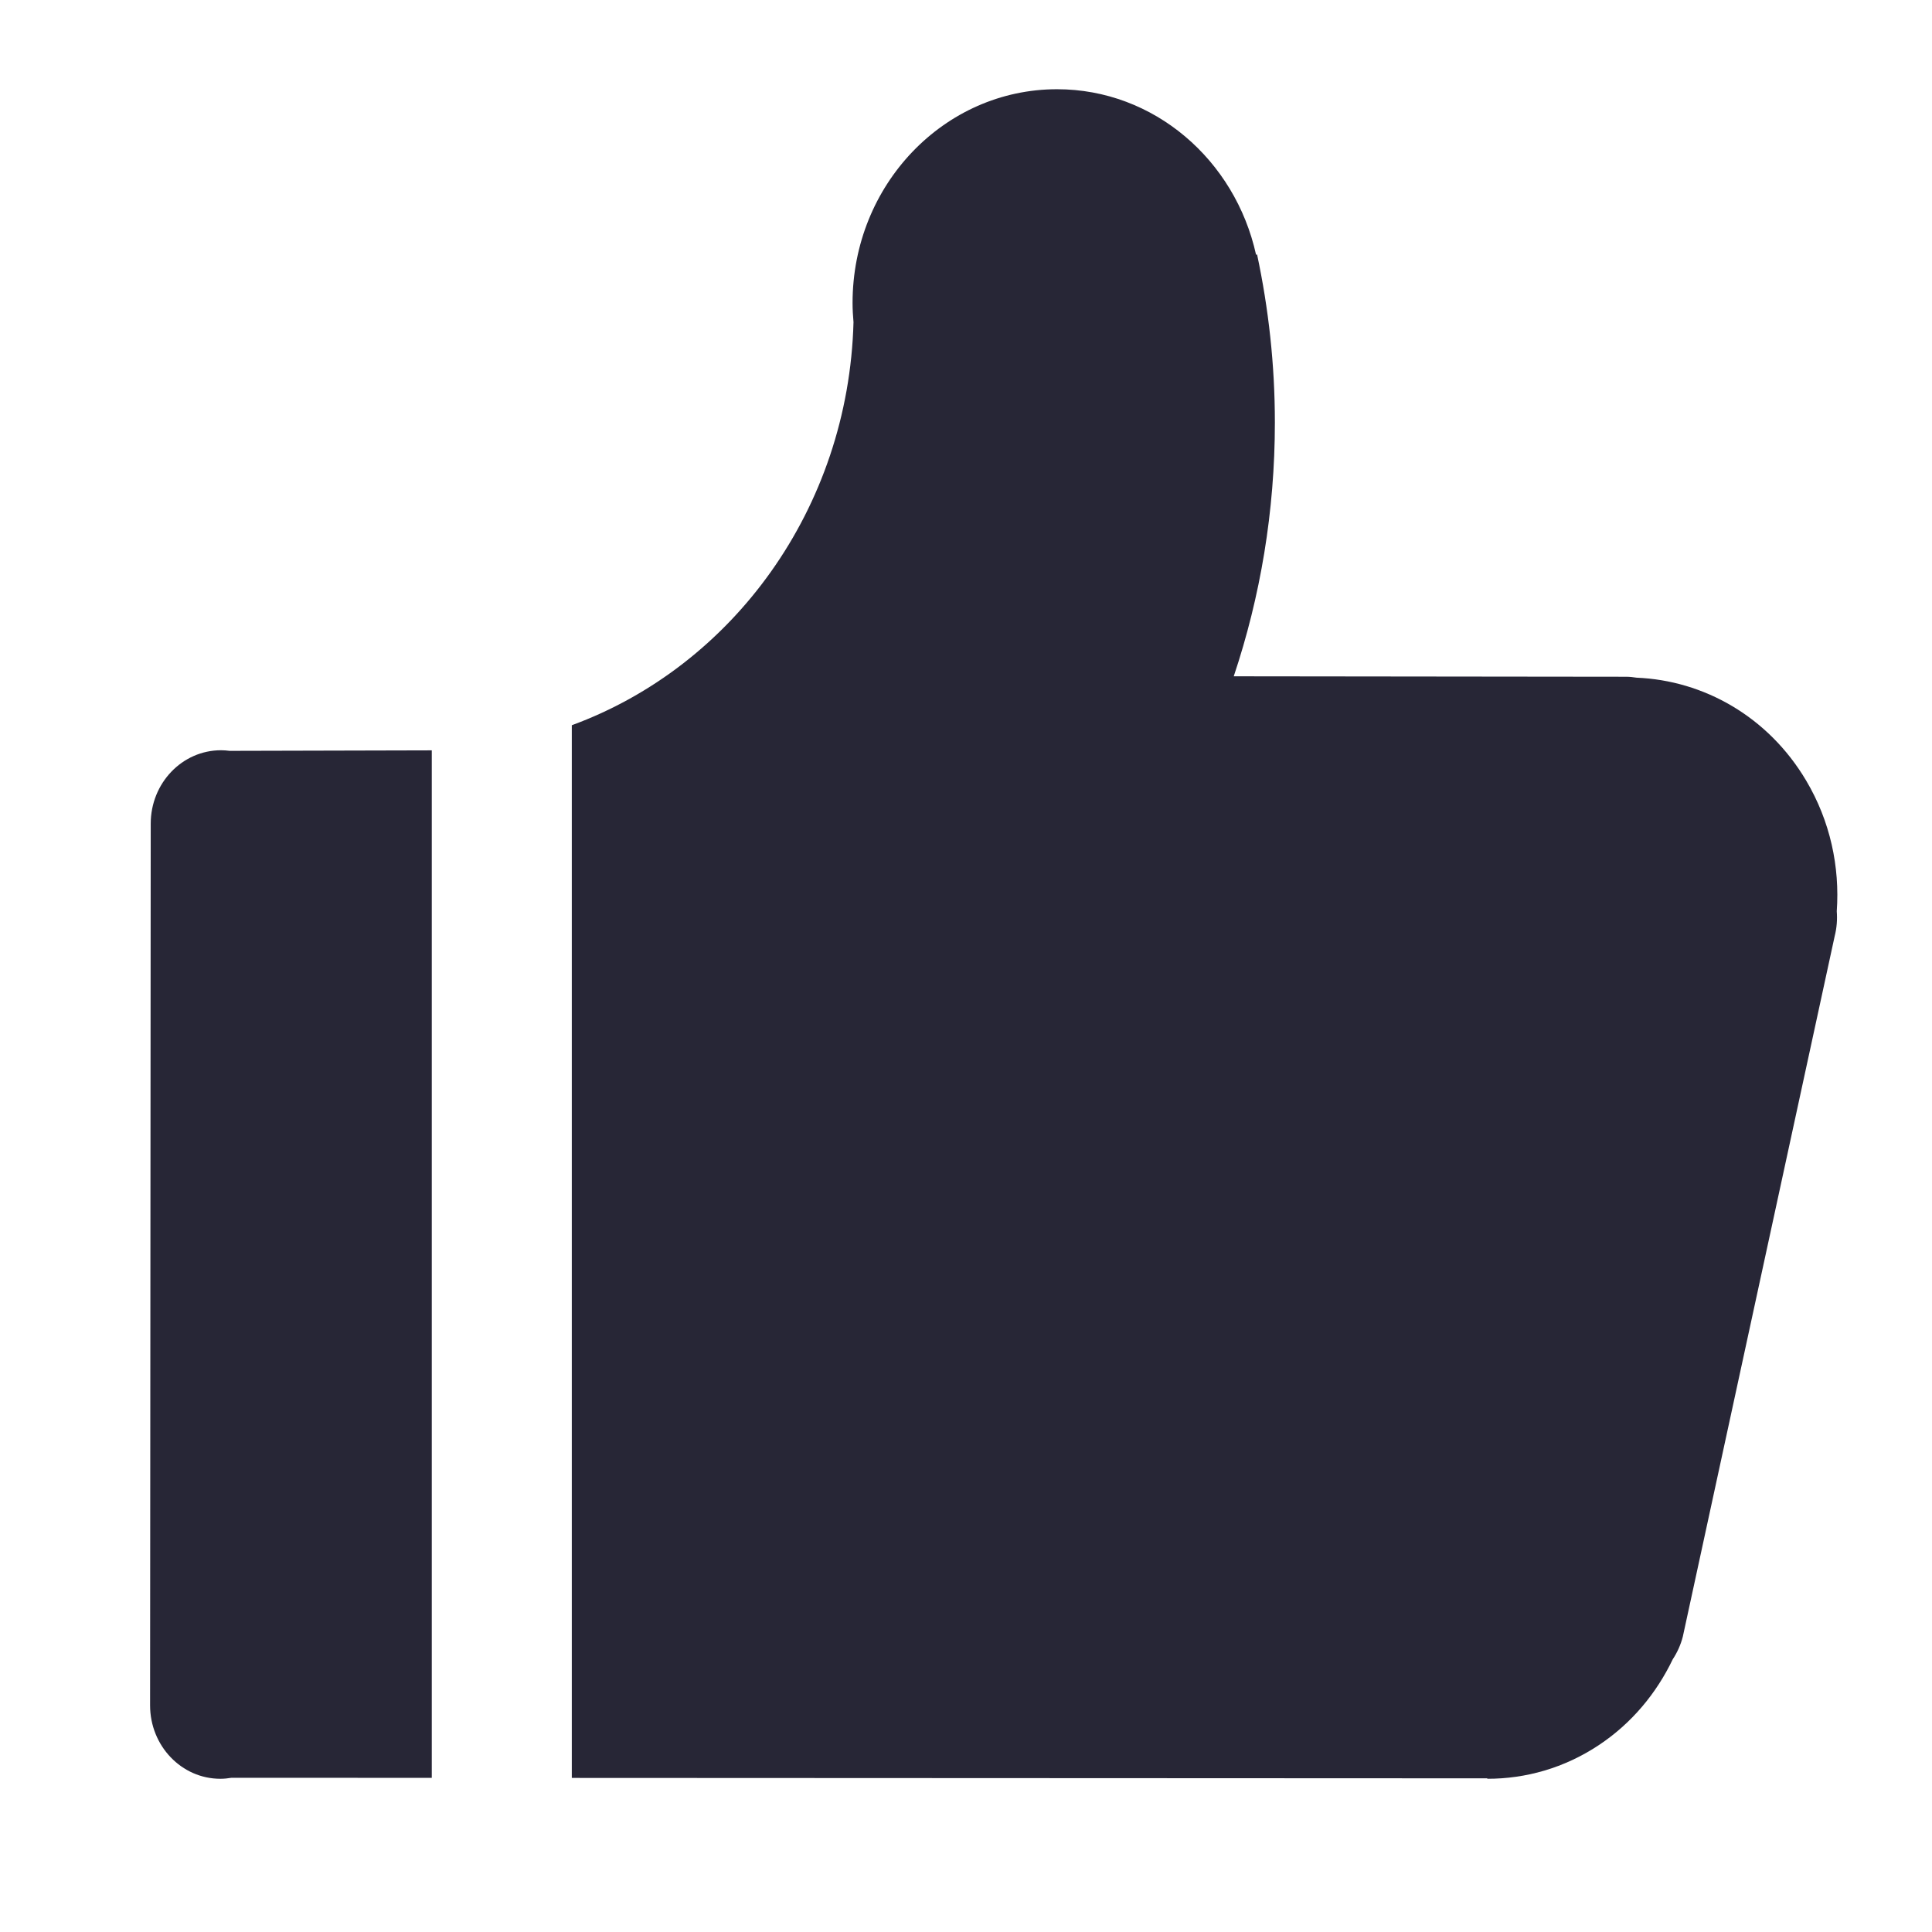 <?xml version="1.0" encoding="utf-8"?>
<!-- Generator: Adobe Illustrator 19.1.0, SVG Export Plug-In . SVG Version: 6.00 Build 0)  -->
<svg version="1.1" id="图形" xmlns="http://www.w3.org/2000/svg" xmlns:xlink="http://www.w3.org/1999/xlink" x="0px" y="0px"
	 viewBox="202 -80.788 1000.636 1000.678" enable-background="new 202 -80.788 1000.636 1000.678" xml:space="preserve">
<g>
	<path fill="#272636" d="M425.629,307.84L425.629,307.84l-104.731,0.26c-1.457-0.192-2.931-0.313-4.431-0.313
		c-20.105,0-36.404,17.024-36.404,38.029l-0.331,456.647c0,21.005,16.299,38.029,36.399,38.029c1.977,0,3.898-0.208,5.787-0.521
		l103.711,0.042V307.84z"/>
	<path fill="#272636" d="M1137.425,323.443c-19.681-33.152-53.089-51.812-87.776-53.239c-1.801-0.283-3.622-0.484-5.494-0.484
		l-203.164-0.23c13.772-41.159,21.302-85.384,21.302-131.463c0-29.888-3.247-58.968-9.212-86.983l-0.535,0.076
		C841.702,2.049,799.719-34.574,749.46-34.574c-58.489,0-105.896,49.546-105.896,110.655c0,3.38,0.199,6.709,0.487,10.006
		c-2.59,96.691-62.734,178.252-145.901,208.74v545.221l474.177,0.208v0.229c19.788,0.034,39.828-5.524,57.765-17.441
		c17.034-11.315,29.844-26.863,38.269-44.442c2.308-3.505,4.129-7.453,5.231-11.796l78.652-362.791
		c1.095-4.31,1.394-8.629,1.066-12.835C1154.938,368.207,1149.951,344.524,1137.425,323.443z"/>
</g>
</svg>
